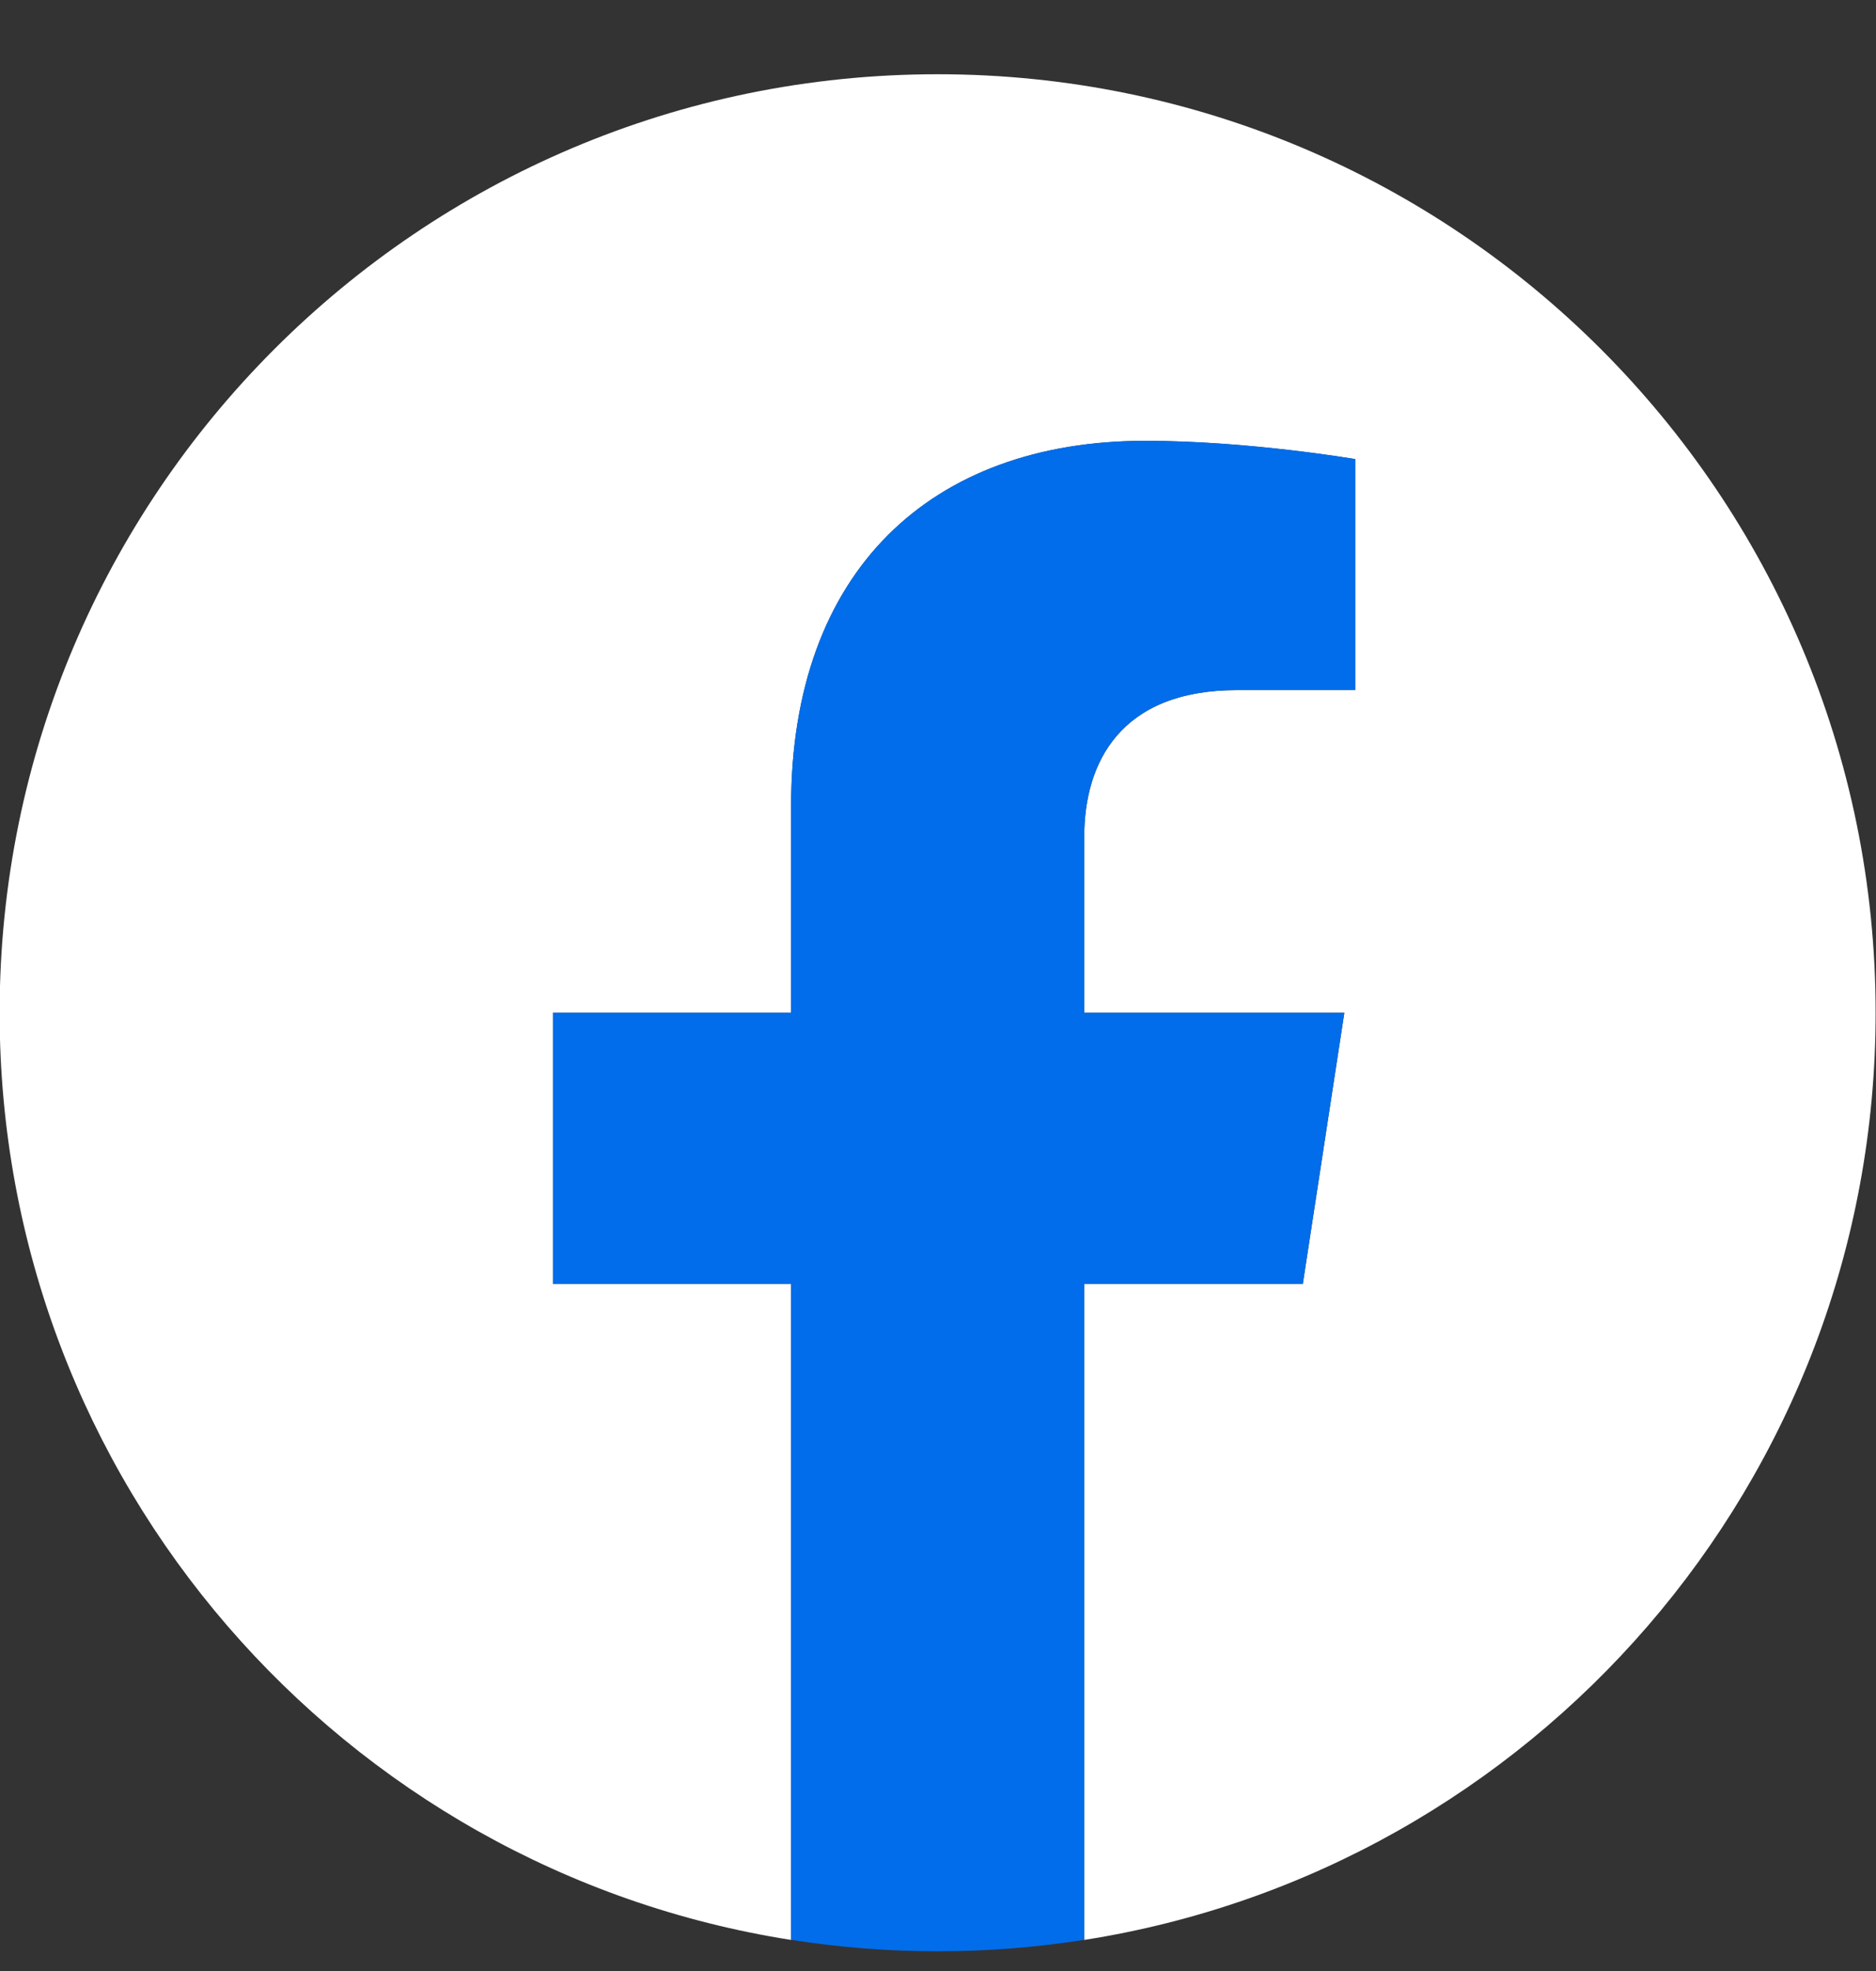 <svg width="20" height="21" viewBox="0 0 20 21" fill="none" xmlns="http://www.w3.org/2000/svg">
<rect x="0" y="0" width="20" height="21" fill="#333333" stroke="none"/>
<path d="M19.996 10.79C19.996 5.268 15.519 0.791 9.996 0.791C4.473 0.791 -0.004 5.268 -0.004 10.79C-0.004 15.782 3.653 19.919 8.434 20.669V13.681H5.895V10.79H8.434V8.587C8.434 6.081 9.926 4.697 12.211 4.697C13.305 4.697 14.449 4.892 14.449 4.892V7.353H13.188C11.946 7.353 11.559 8.124 11.559 8.915V10.79H14.332L13.889 13.681H11.559V20.669C16.339 19.919 19.996 15.782 19.996 10.79Z" fill="white"/>
<path d="M13.889 13.68L14.332 10.79H11.559V8.914C11.559 8.123 11.946 7.352 13.188 7.352H14.449V4.891C14.449 4.891 13.305 4.696 12.211 4.696C9.927 4.696 8.434 6.08 8.434 8.586V10.79H5.895V13.68H8.434V20.668C8.95 20.749 9.473 20.79 9.996 20.79C10.528 20.79 11.049 20.748 11.559 20.668V13.68H13.889Z" fill="#016DEA"/>
</svg>
